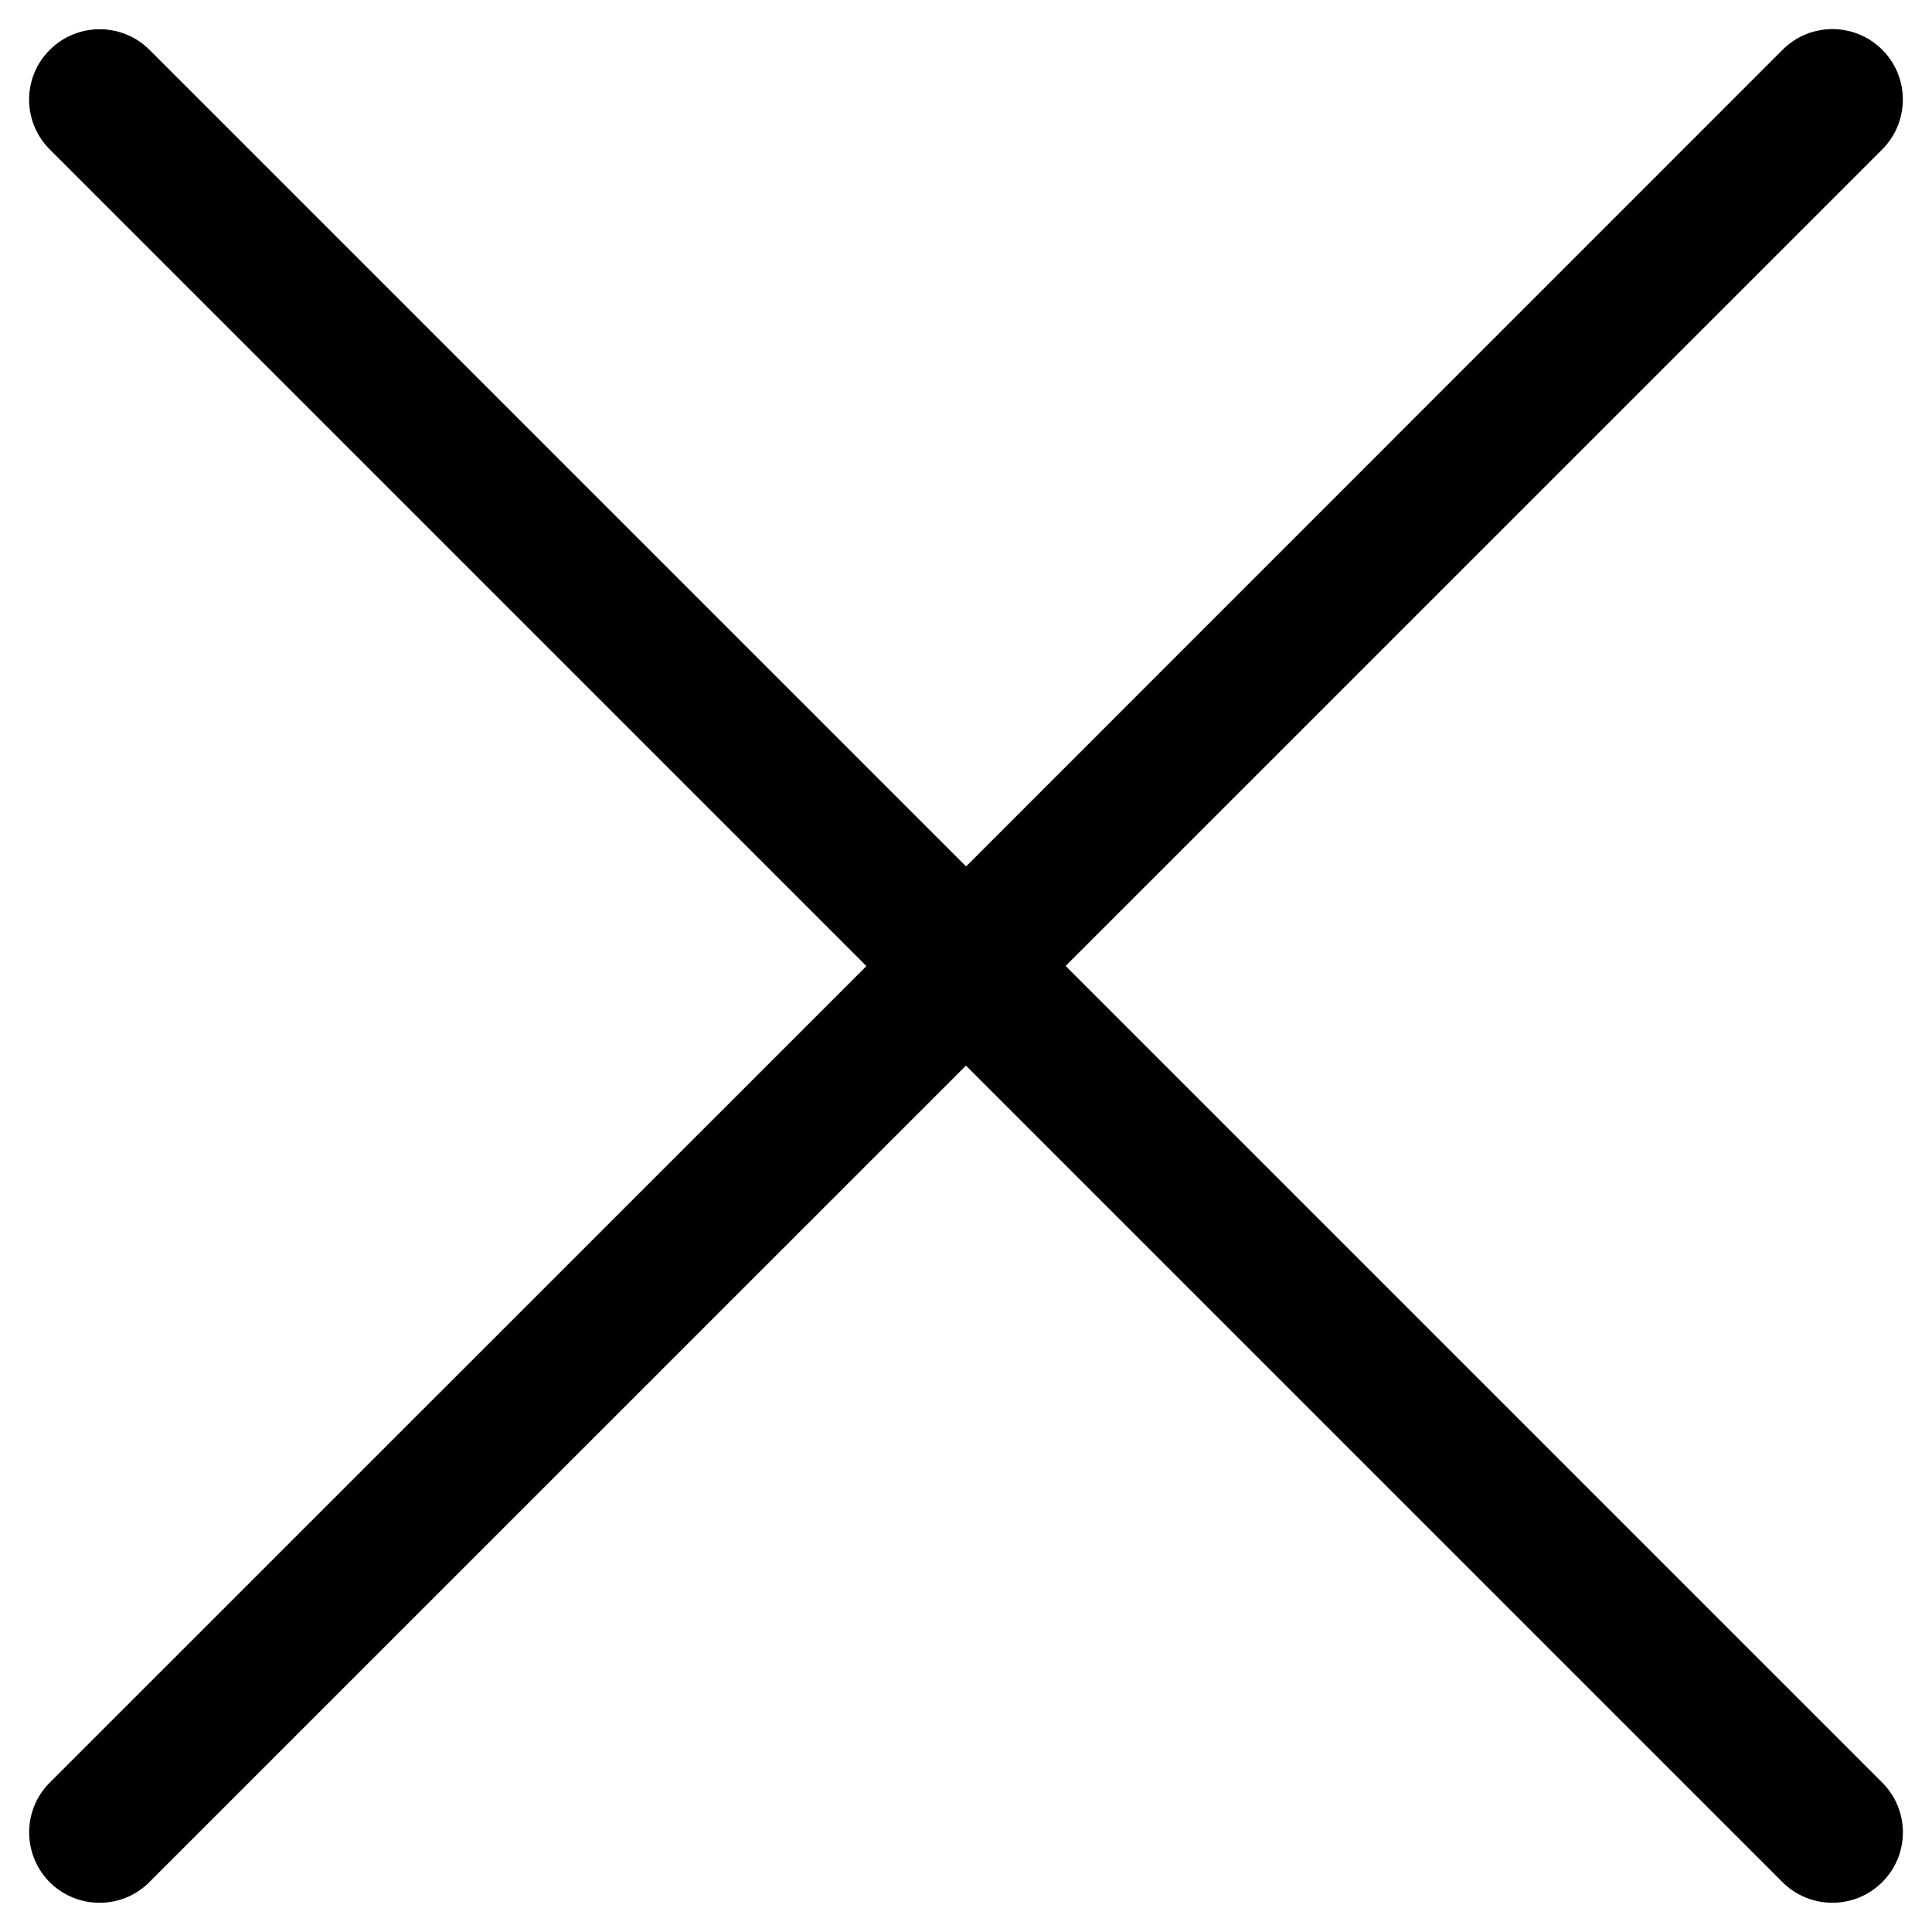 <svg width="12" height="12" viewBox="0 0 12 12" fill="none" xmlns="http://www.w3.org/2000/svg">
<path d="M11.072 0.309C11.243 0.138 11.52 0.138 11.691 0.309C11.862 0.48 11.861 0.757 11.691 0.928L0.927 11.691C0.757 11.861 0.48 11.861 0.309 11.691C0.139 11.52 0.138 11.243 0.309 11.072L5.691 5.691L11.072 0.309Z" fill="#000"/>
<path d="M0.309 0.31C0.48 0.139 0.757 0.139 0.928 0.309L11.691 11.072C11.862 11.243 11.862 11.52 11.691 11.69C11.52 11.861 11.243 11.861 11.072 11.691L0.309 0.928C0.138 0.757 0.138 0.48 0.309 0.31Z" fill="#000"/>
</svg>
